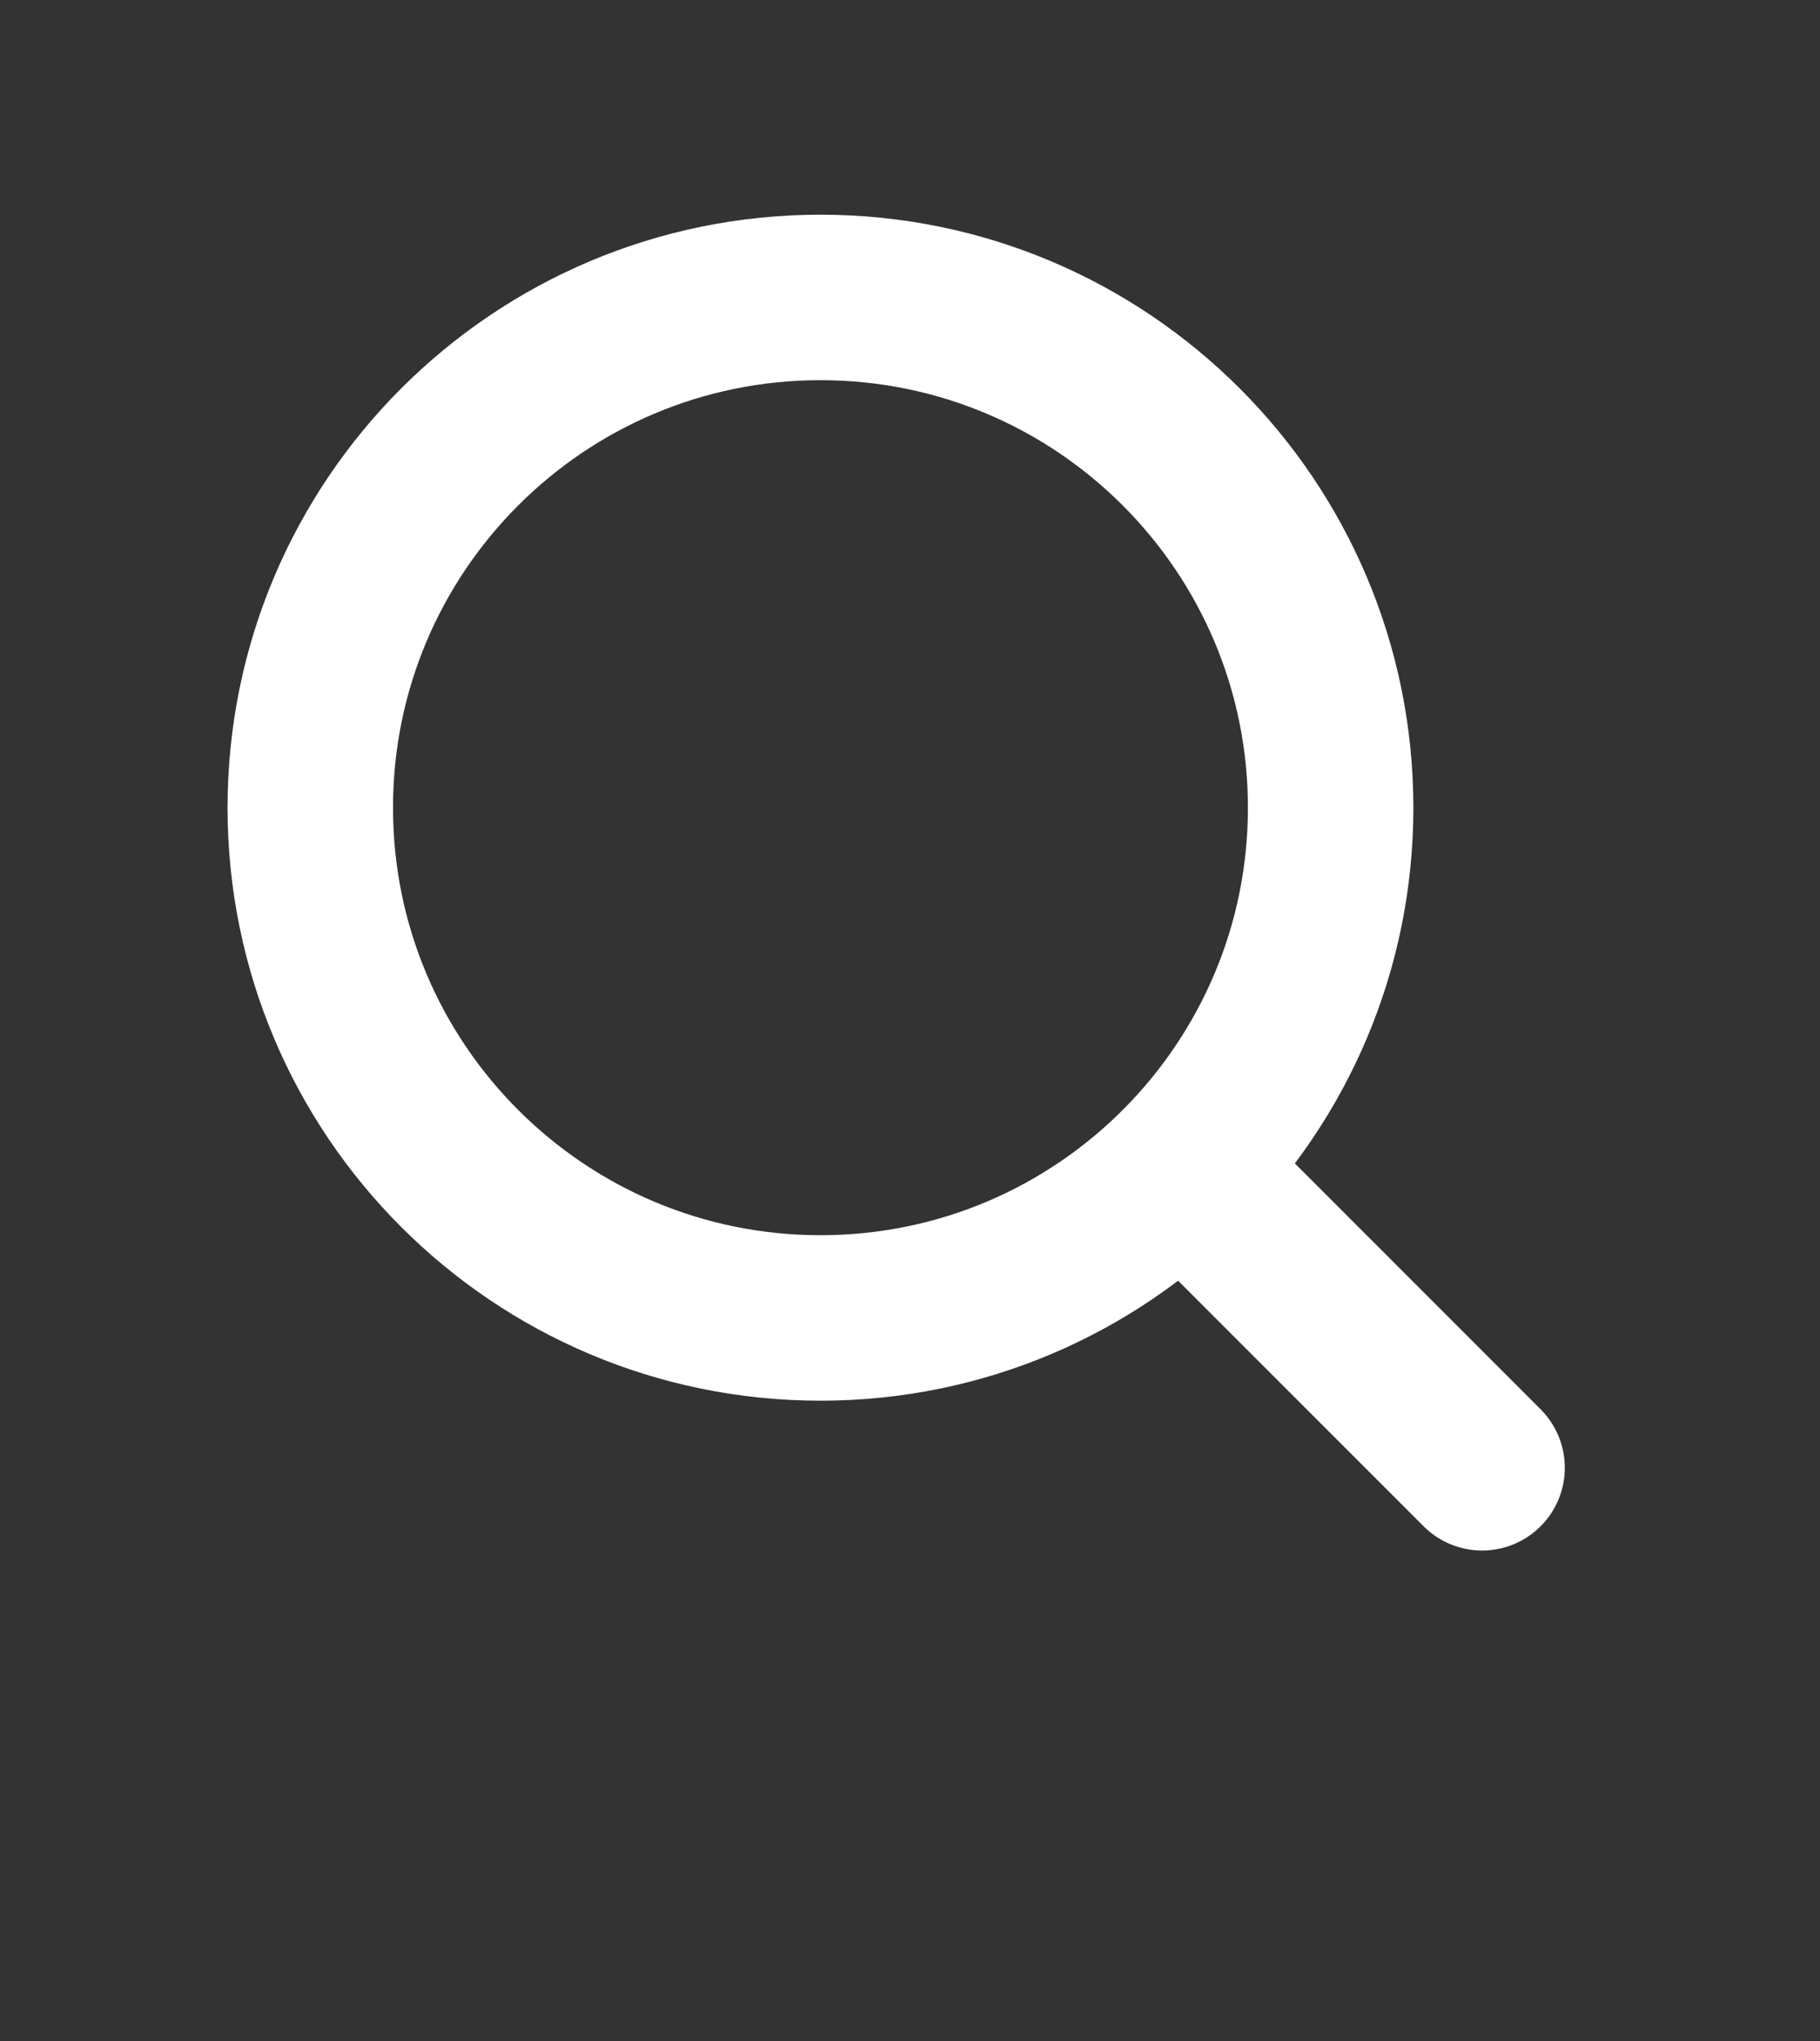 <svg width="33" height="37" viewBox="0 0 33 37" fill="none" xmlns="http://www.w3.org/2000/svg">
    <rect x="0" y="0" width="33" height="37" fill="#333333" stroke="none"/>
    <path
        d="M21.433 21.167C23.098 19.494 24.127 17.189 24.127 14.643C24.127 9.534 19.985 5.392 14.877 5.392C9.768 5.392 5.626 9.534 5.626 14.643C5.626 19.751 9.768 23.892 14.877 23.892C17.439 23.892 19.758 22.851 21.433 21.167ZM21.433 21.167L26.873 26.608"
        stroke="#ffffff" stroke-width="3" stroke-linecap="round" />
</svg>
